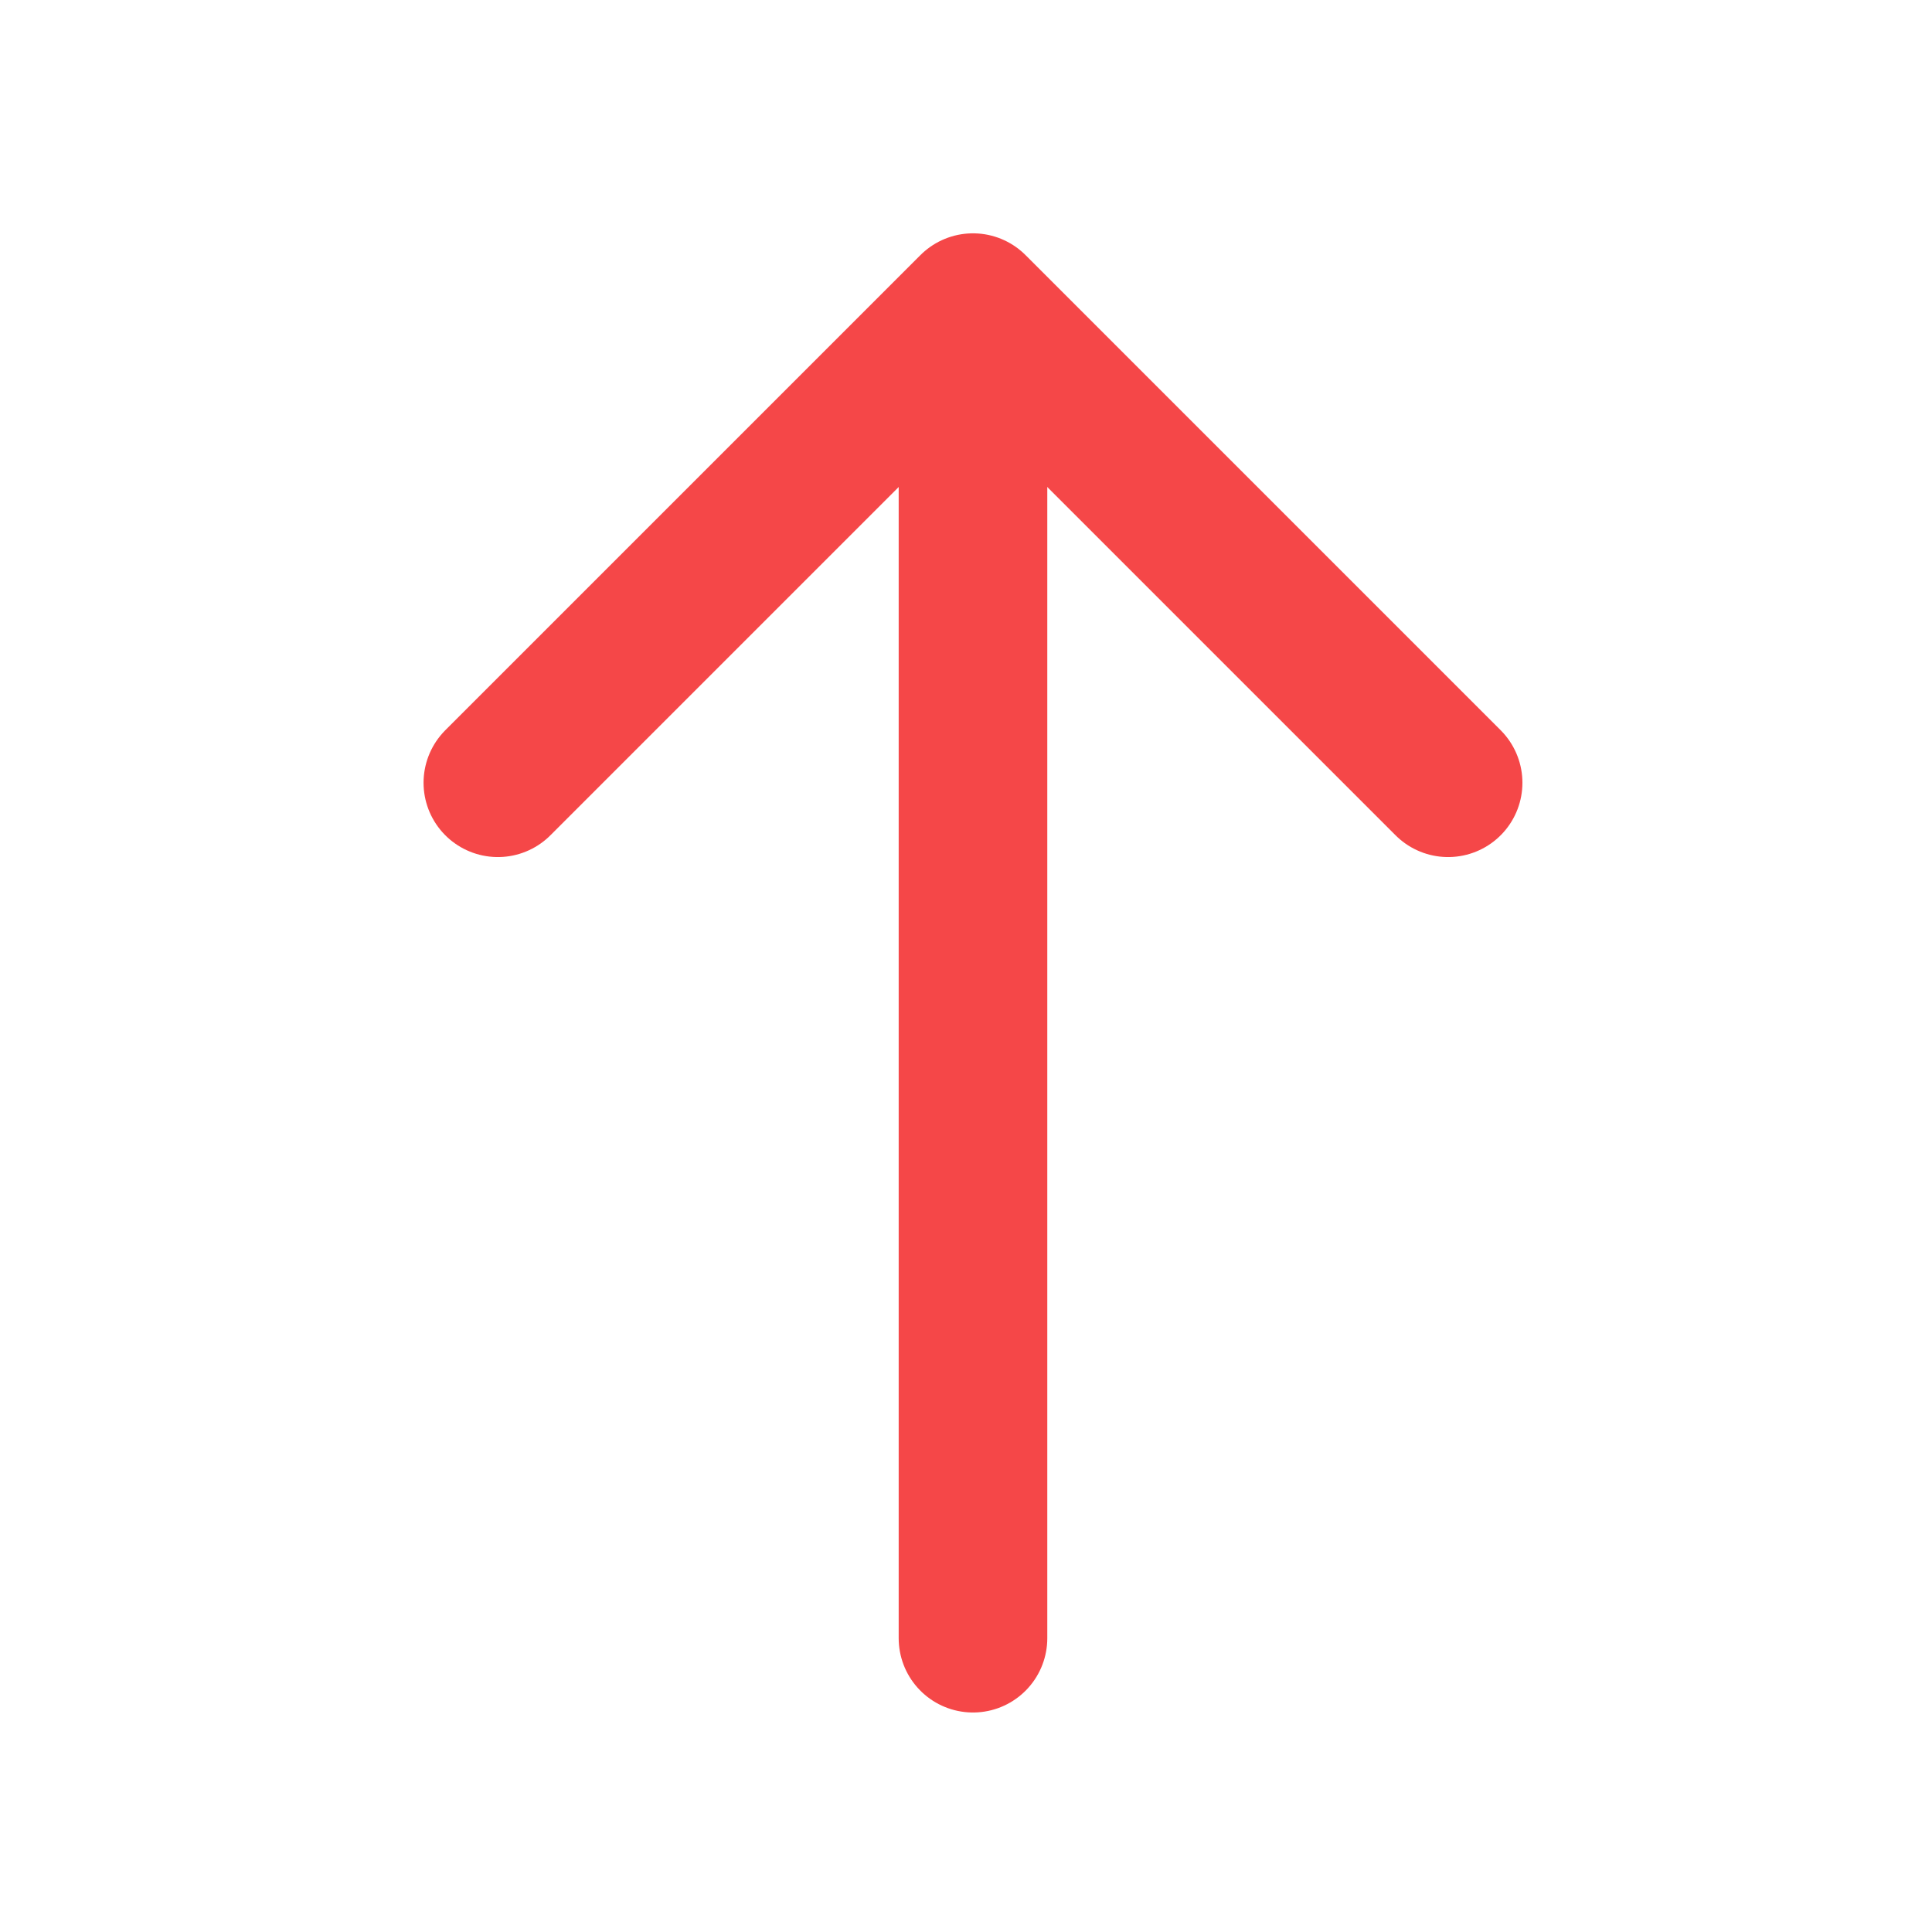 <svg width="13" height="13" viewBox="0 0 13 13" fill="none" xmlns="http://www.w3.org/2000/svg">
<path d="M9.744 5.267L6.547 2.07L3.35 5.267" stroke="#F54748" stroke-miterlimit="10" stroke-linecap="round" stroke-linejoin="round"/>
<path d="M6.547 11.023V2.16" stroke="#F54748" stroke-miterlimit="10" stroke-linecap="round" stroke-linejoin="round"/>
</svg>
